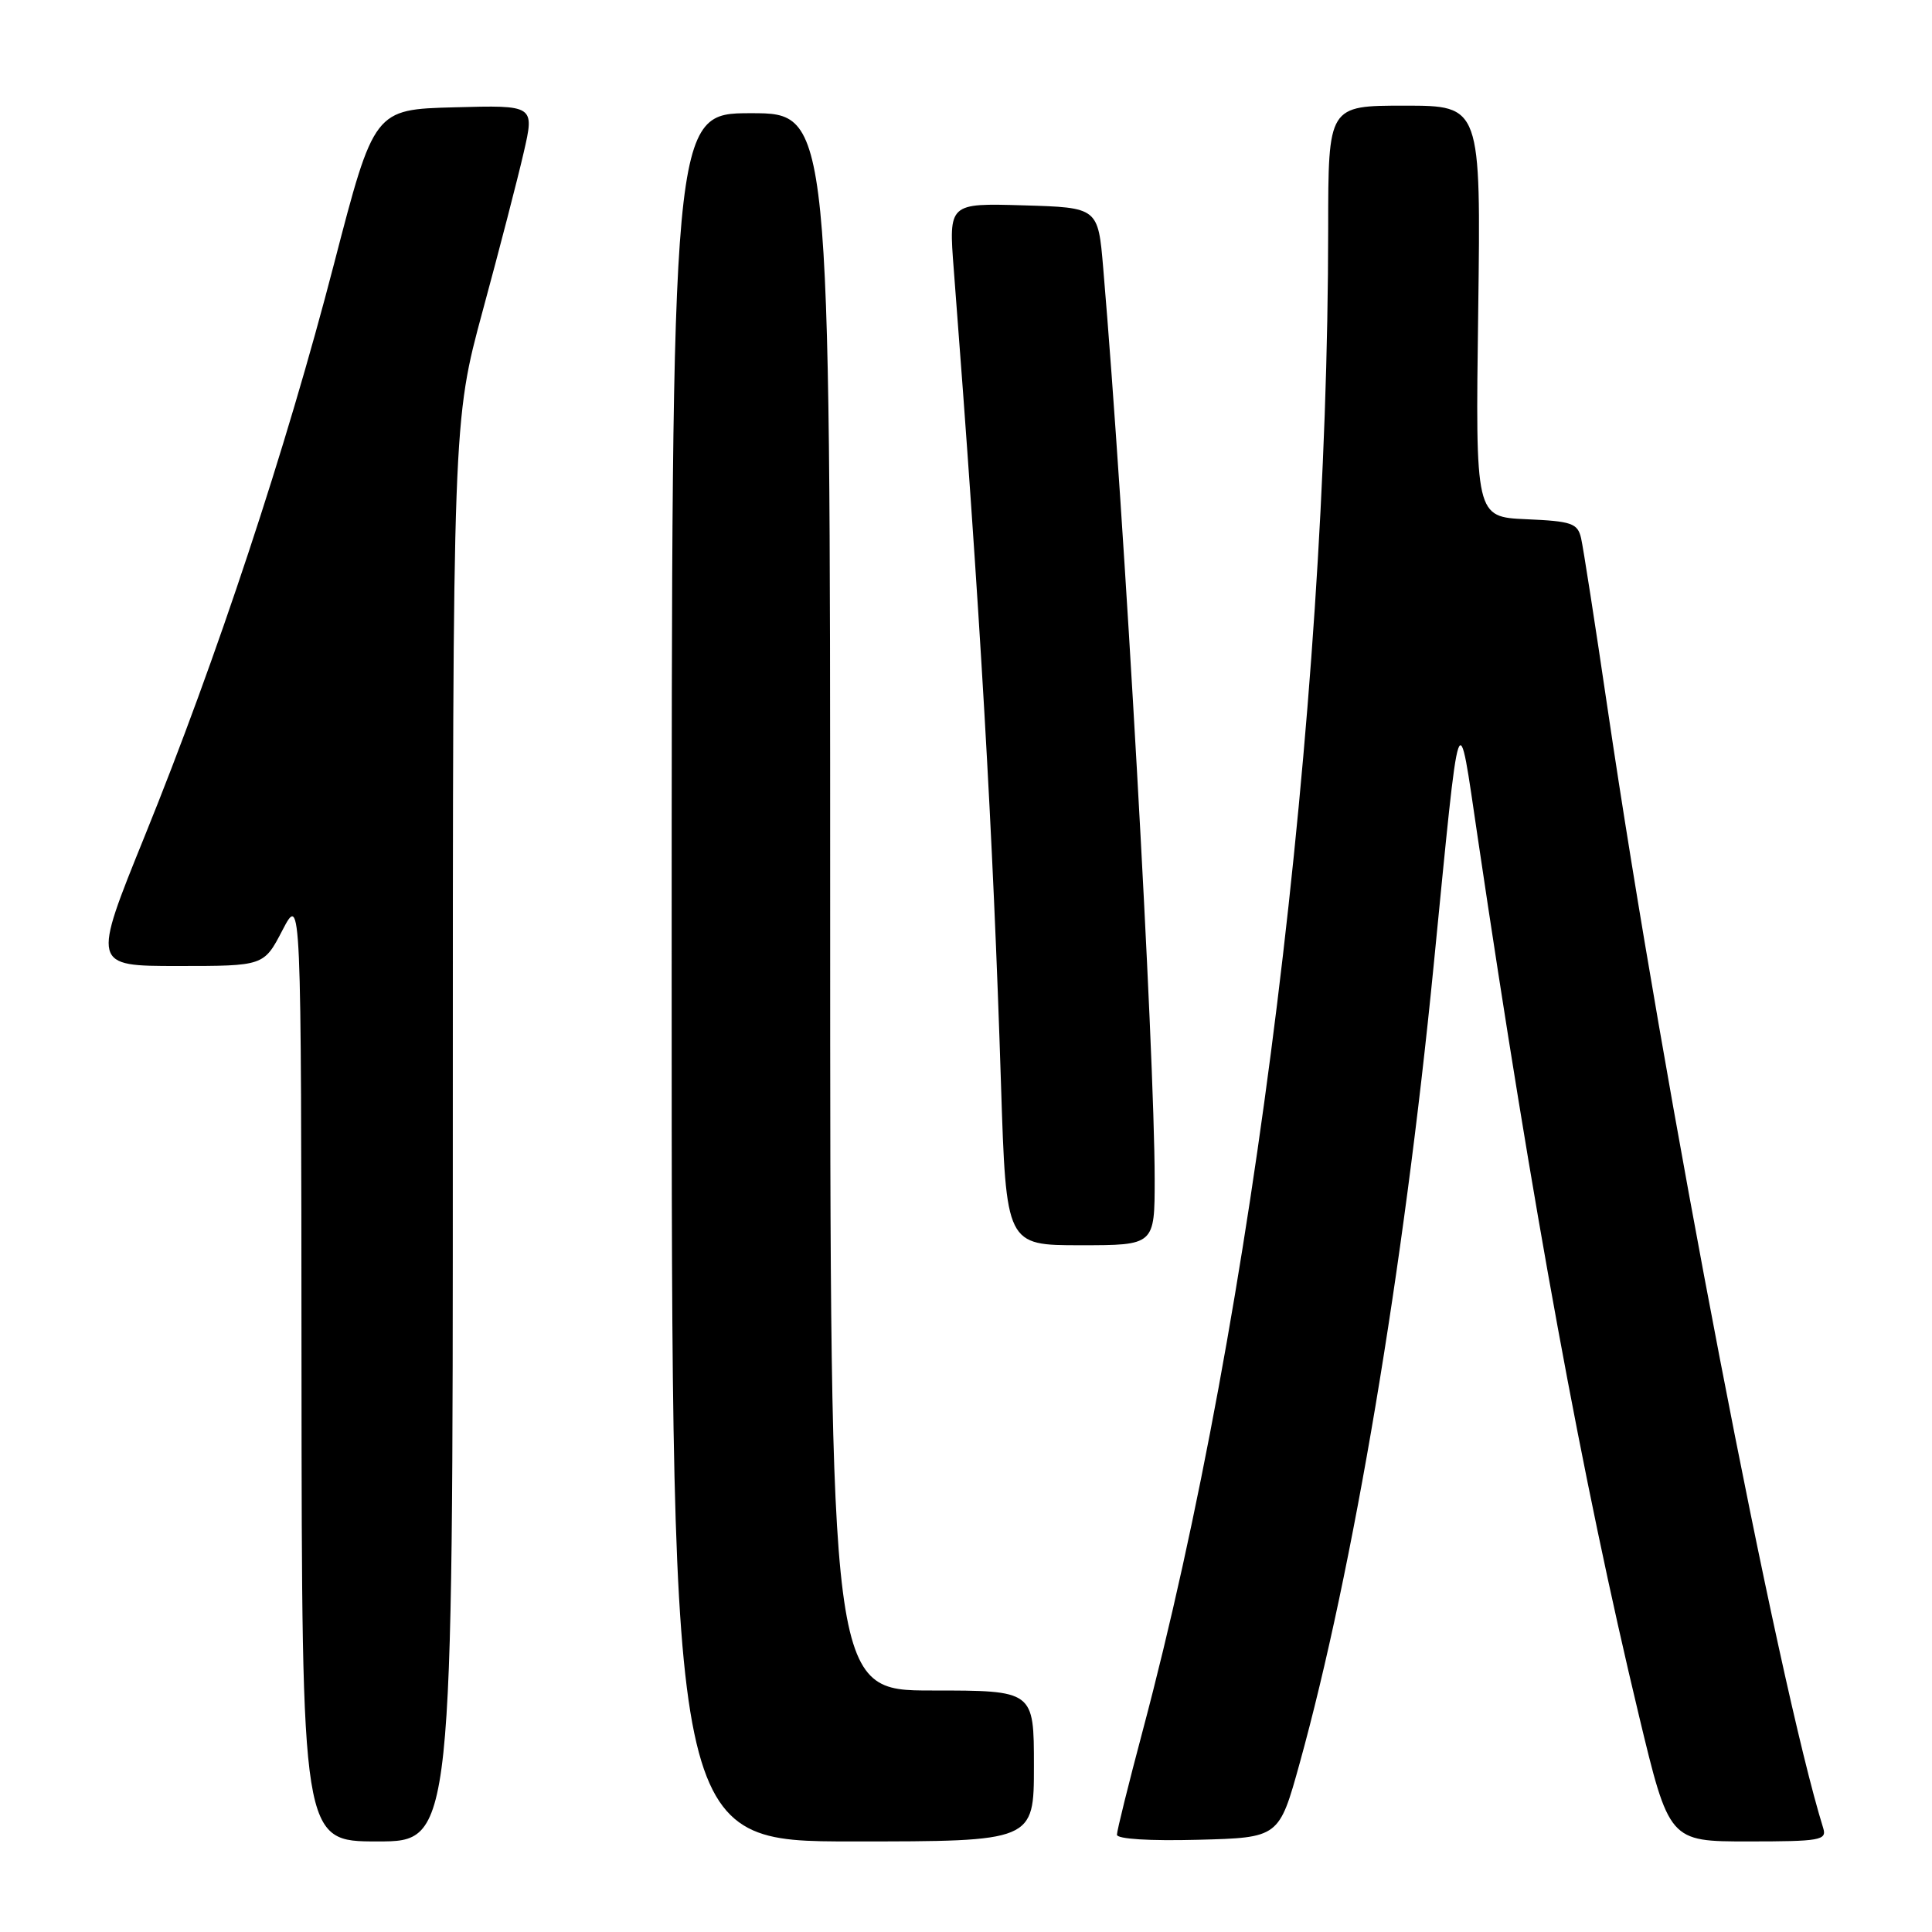 <?xml version="1.0" encoding="UTF-8" standalone="no"?>
<!DOCTYPE svg PUBLIC "-//W3C//DTD SVG 1.1//EN" "http://www.w3.org/Graphics/SVG/1.1/DTD/svg11.dtd" >
<svg xmlns="http://www.w3.org/2000/svg" xmlns:xlink="http://www.w3.org/1999/xlink" version="1.1" viewBox="0 0 256 256">
 <g >
 <path fill="currentColor"
d=" M 60.00 149.90 C 60.00 55.79 60.00 55.79 63.97 41.15 C 66.16 33.09 68.60 23.67 69.39 20.22 C 70.84 13.93 70.84 13.93 60.21 14.22 C 49.57 14.50 49.57 14.50 44.25 35.00 C 37.89 59.54 28.72 87.24 19.19 110.75 C 12.20 128.00 12.20 128.00 23.58 128.00 C 34.96 128.00 34.96 128.00 37.43 123.25 C 39.91 118.50 39.91 118.50 39.95 181.25 C 40.00 244.00 40.00 244.00 50.00 244.00 C 60.00 244.00 60.00 244.00 60.00 149.90 Z  M 137.00 234.00 C 137.00 224.00 137.00 224.00 123.50 224.00 C 110.00 224.00 110.00 224.00 110.00 119.50 C 110.00 15.00 110.00 15.00 99.50 15.00 C 89.00 15.00 89.00 15.00 89.00 129.50 C 89.00 244.00 89.00 244.00 113.00 244.00 C 137.00 244.00 137.00 244.00 137.00 234.00 Z  M 172.21 233.65 C 179.29 208.10 186.01 168.11 189.96 128.00 C 193.52 91.89 193.14 92.97 195.81 111.00 C 203.12 160.37 209.67 196.05 217.15 227.25 C 221.17 244.00 221.17 244.00 231.65 244.00 C 241.18 244.00 242.08 243.84 241.59 242.25 C 235.60 223.00 220.48 144.53 213.03 94.00 C 211.37 82.72 209.78 72.51 209.50 71.30 C 209.04 69.33 208.25 69.06 202.24 68.80 C 195.50 68.50 195.50 68.50 195.87 41.25 C 196.23 14.00 196.23 14.00 186.12 14.00 C 176.00 14.00 176.00 14.00 175.99 30.25 C 175.97 94.37 166.13 174.04 151.42 229.31 C 149.54 236.37 148.00 242.58 148.00 243.11 C 148.00 243.68 152.34 243.95 158.74 243.78 C 169.48 243.50 169.48 243.50 172.21 233.65 Z  M 153.00 156.25 C 152.99 139.34 149.01 68.78 146.18 35.50 C 145.50 27.50 145.50 27.50 135.60 27.21 C 125.70 26.92 125.70 26.92 126.38 35.71 C 129.89 81.23 131.59 110.61 132.64 143.75 C 133.32 165.00 133.32 165.00 143.16 165.00 C 153.00 165.00 153.00 165.00 153.00 156.25 Z "/>
</g>
</svg>